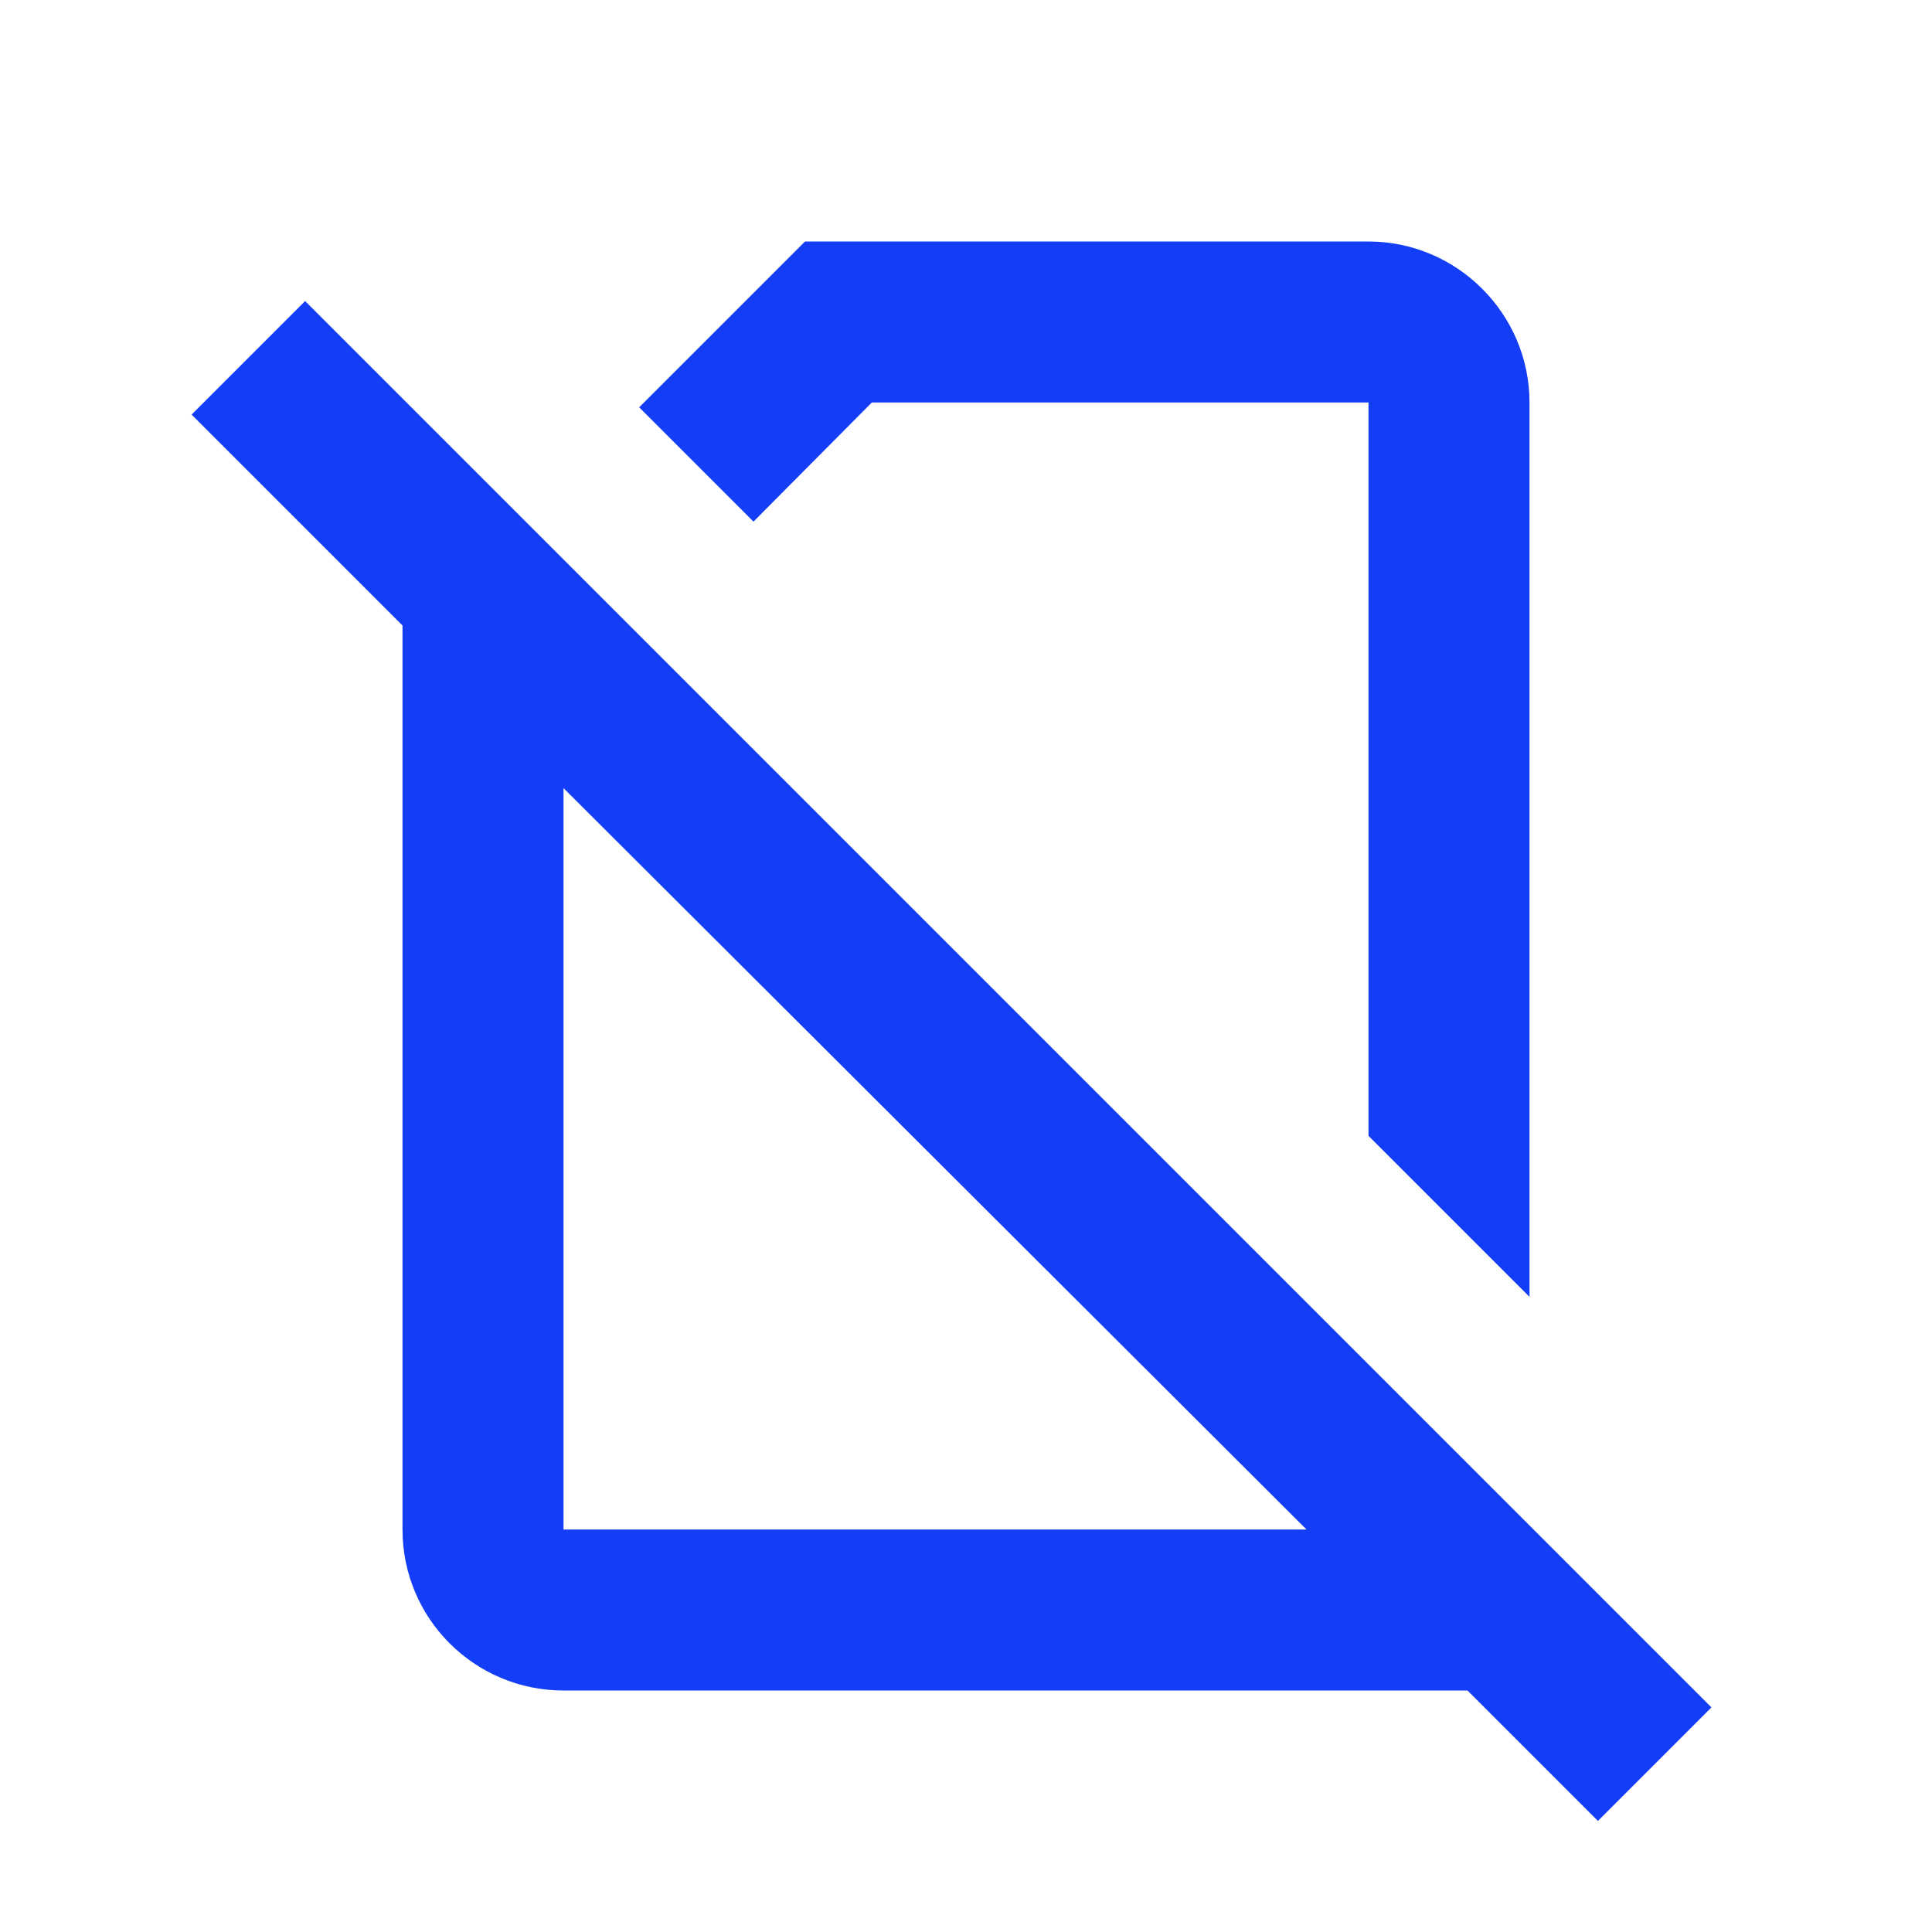 <svg fill="#133DF6" xmlns="http://www.w3.org/2000/svg" height="24" viewBox="0 0 24 24" width="24"><path d="M0 0h24v24H0V0z" fill="none"/><path d="M10.83 5H17v9.11l2 2V5c0-1.1-.9-2-2-2h-7L7.94 5.06l1.42 1.42L10.83 5zm10.43 16.21L3.79 3.74 2.38 5.15 5 7.77V19c0 1.11.9 2 2 2h11.23l1.62 1.62 1.41-1.41zM7 19V9.79L16.23 19H7z"/></svg>